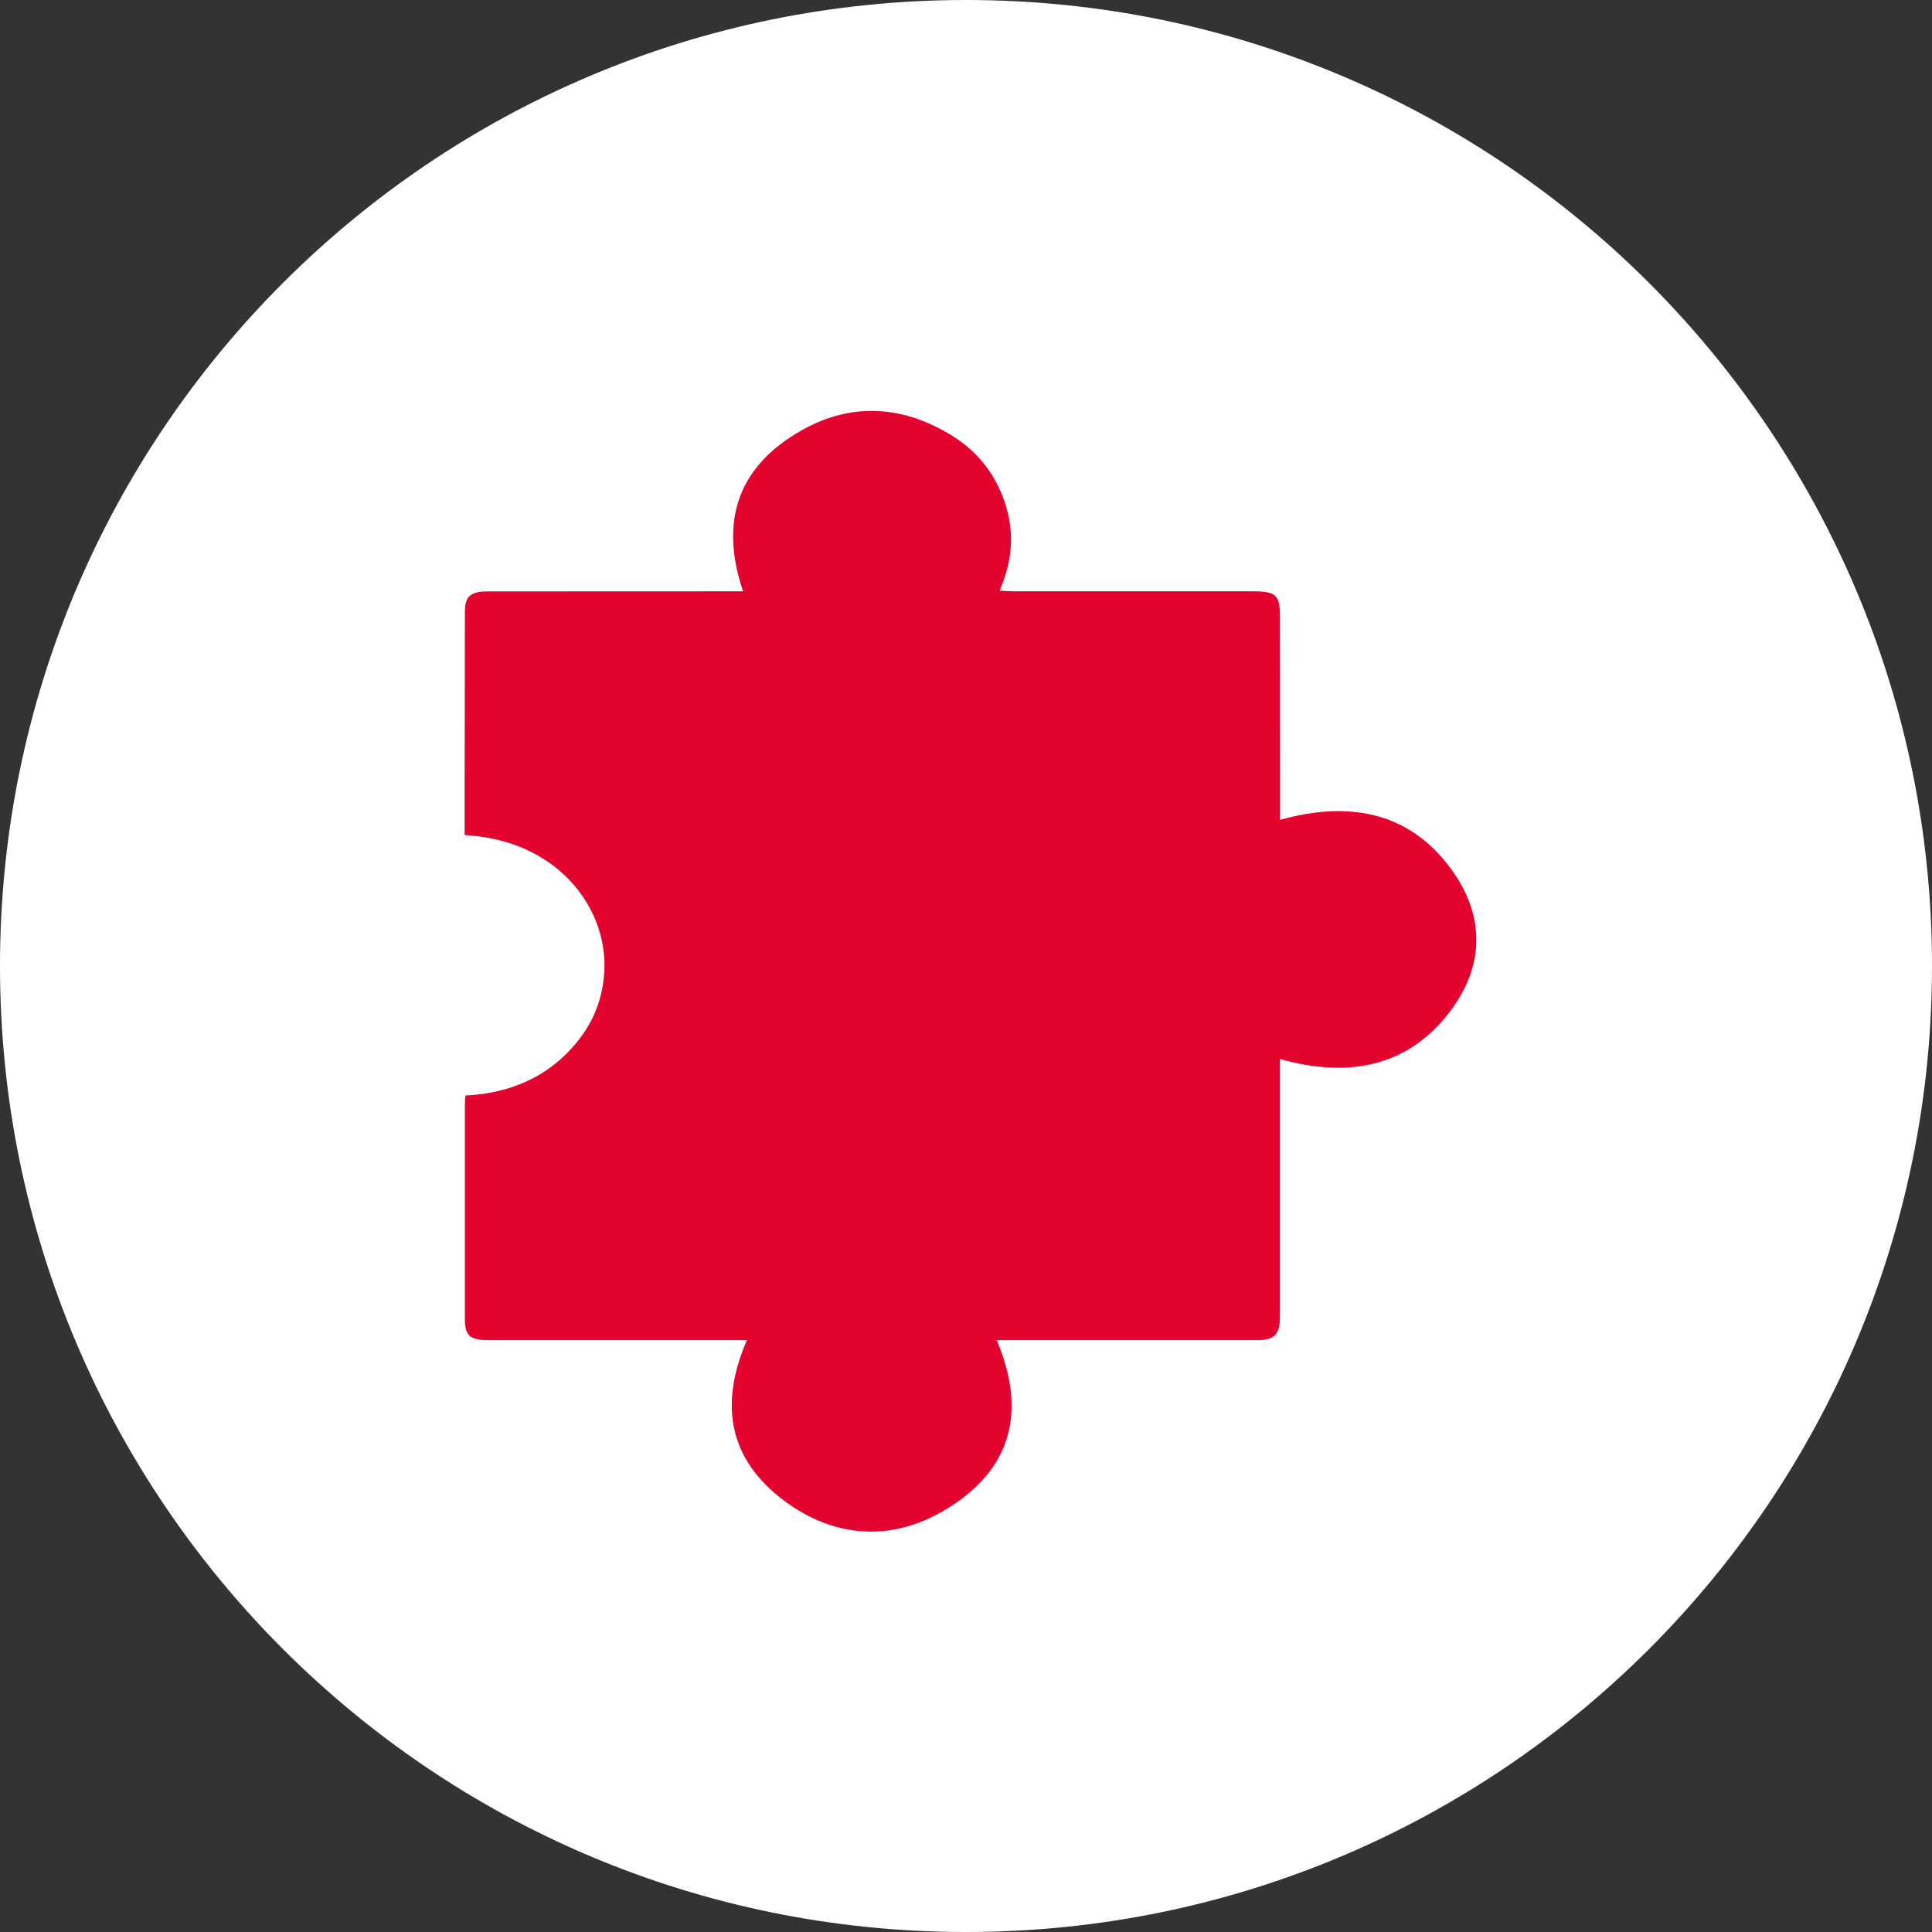 <svg width="82" height="82" viewBox="0 0 82 82" fill="none" xmlns="http://www.w3.org/2000/svg">
<rect x="0" y="0" width="82" height="82" fill="#333333" stroke="none"/>
<path d="M0 41C0 18.356 18.356 0 41 0C63.644 0 82 18.356 82 41C82 63.644 63.644 82 41 82C18.356 82 0 63.644 0 41Z" fill="white"/>
<path d="M61.579 42.883C59.818 45.247 57.307 45.783 54.325 44.948V55.537C54.325 55.717 54.329 55.895 54.318 56.073C54.282 56.662 54.036 56.879 53.382 56.879C49.901 56.882 46.42 56.882 42.939 56.879H42.305C43.563 59.872 43.009 62.41 40 64.15C37.856 65.388 35.555 65.269 33.535 63.876C30.925 62.074 30.49 59.657 31.704 56.879H31.046C27.618 56.879 24.19 56.879 20.763 56.879C19.925 56.879 19.731 56.704 19.73 55.938C19.727 52.934 19.727 49.929 19.73 46.925C19.73 46.796 19.743 46.67 19.753 46.498C21.699 46.399 23.3 45.68 24.476 44.245C25.302 43.237 25.681 42.081 25.652 40.827C25.596 38.368 23.574 35.654 19.72 35.442C19.72 34.725 19.72 34.001 19.72 33.278C19.724 30.858 19.727 28.439 19.731 26.019C19.731 25.298 19.946 25.101 20.742 25.101C24.135 25.098 27.527 25.096 30.92 25.097H31.539C30.558 22.205 31.238 19.829 34.048 18.25C36.189 17.046 38.409 17.222 40.474 18.534C41.601 19.251 42.325 20.263 42.696 21.477C43.06 22.671 42.956 23.848 42.425 25.07C42.684 25.081 42.867 25.097 43.051 25.097C46.425 25.097 49.8 25.097 53.176 25.097C54.148 25.097 54.323 25.253 54.325 26.143C54.329 28.838 54.33 31.535 54.33 34.233V34.797C57.438 33.927 60.006 34.551 61.736 37.093C63.026 38.997 62.957 41.037 61.579 42.883Z" fill="#E4032F"/>
</svg>
